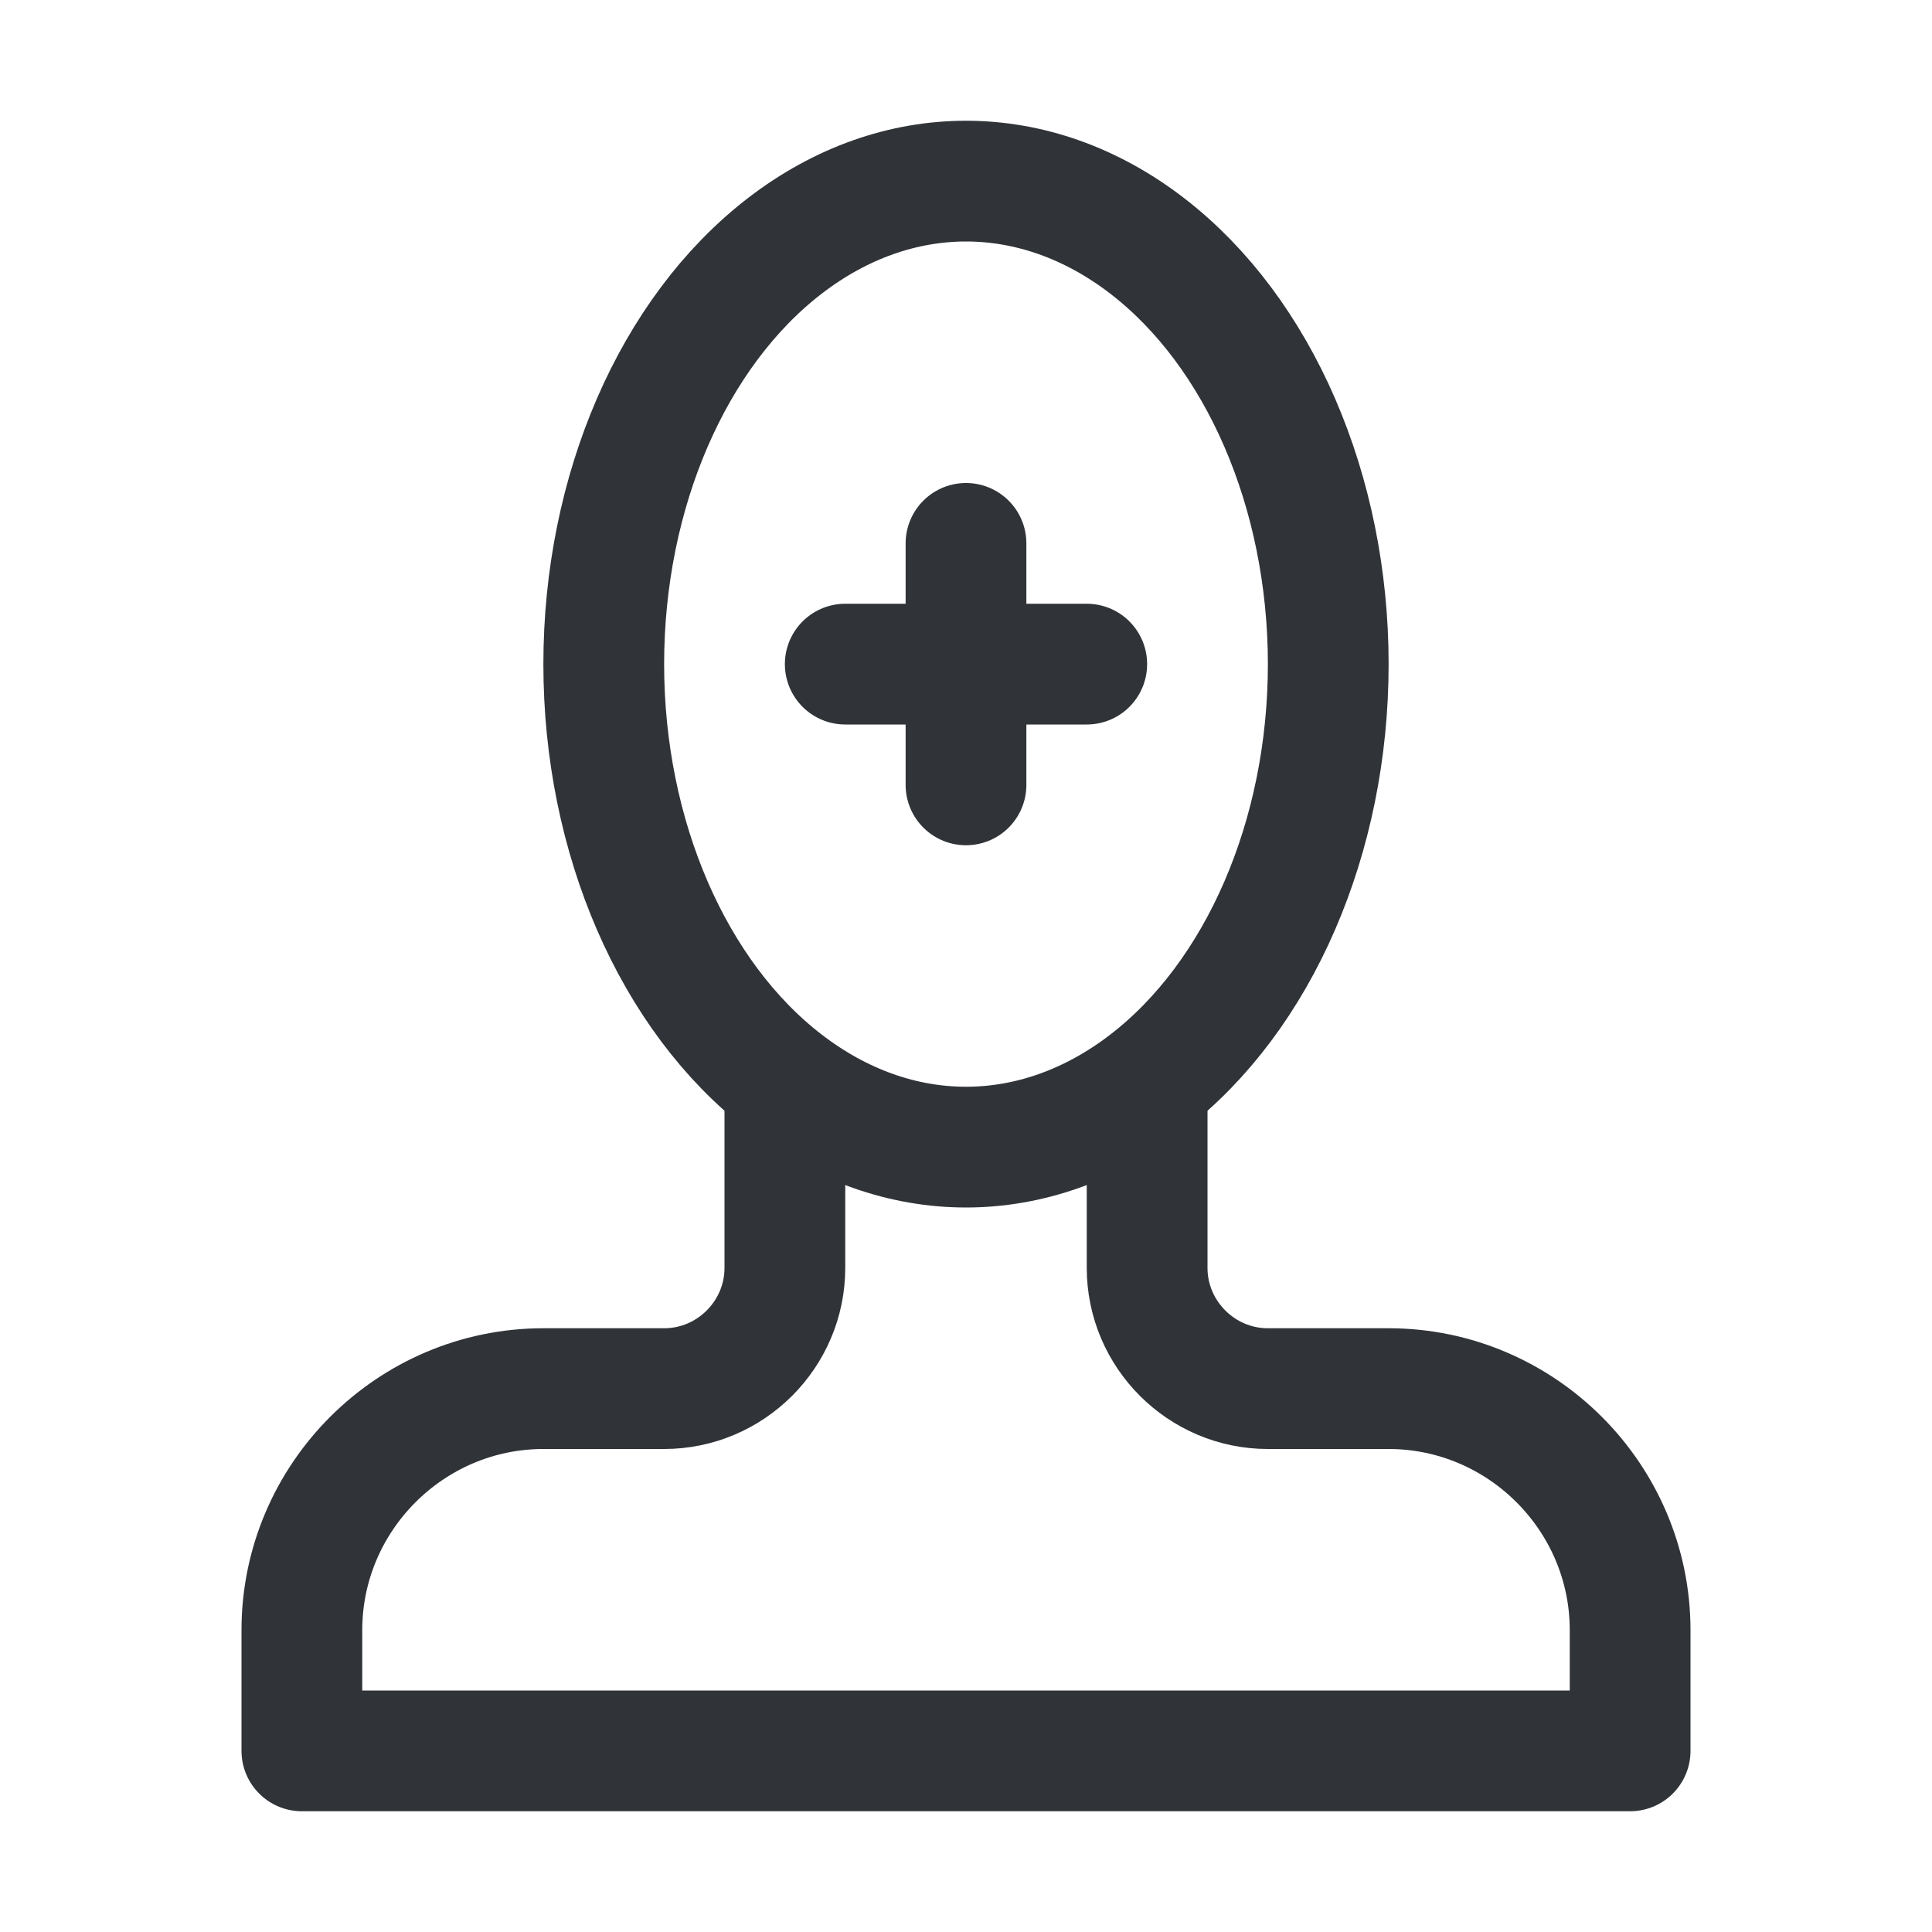 <?xml version="1.0" encoding="utf-8"?>
<!-- Generator: Adobe Illustrator 19.1.1, SVG Export Plug-In . SVG Version: 6.00 Build 0)  -->
<svg version="1.1" id="icons" xmlns="http://www.w3.org/2000/svg" xmlns:xlink="http://www.w3.org/1999/xlink" x="0px" y="0px"
	 width="64px" height="64px" viewBox="0 0 64 64" style="enable-background:new 0 0 64 64;" xml:space="preserve">
<style type="text/css">
	.st0{clip-path:url(#XMLID_2_);}
	.st1{fill:none;stroke:#303338;stroke-width:4;stroke-linecap:round;stroke-linejoin:round;stroke-miterlimit:10;}
	.st2{clip-path:url(#XMLID_3_);}
	.st3{clip-path:url(#XMLID_4_);}
	.st4{clip-path:url(#XMLID_5_);}
	.st5{clip-path:url(#XMLID_6_);}
	.st6{clip-path:url(#XMLID_7_);}
	.st7{clip-path:url(#XMLID_8_);}
	.st8{clip-path:url(#XMLID_9_);}
	.st9{clip-path:url(#XMLID_10_);}
	.st10{fill:#303338;}
	.st11{clip-path:url(#XMLID_11_);}
	.st12{clip-path:url(#XMLID_12_);}
	.st13{clip-path:url(#XMLID_13_);}
	.st14{clip-path:url(#XMLID_14_);}
	.st15{clip-path:url(#XMLID_15_);}
	.st16{clip-path:url(#XMLID_16_);}
	.st17{clip-path:url(#XMLID_17_);}
	.st18{clip-path:url(#XMLID_18_);}
	.st19{clip-path:url(#XMLID_19_);}
	.st20{clip-path:url(#XMLID_20_);}
	.st21{clip-path:url(#XMLID_21_);}
	.st22{fill:none;stroke:#303338;stroke-width:4;stroke-linecap:round;stroke-miterlimit:10;}
	.st23{clip-path:url(#XMLID_22_);}
	.st24{clip-path:url(#XMLID_23_);}
	.st25{clip-path:url(#XMLID_24_);}
	.st26{clip-path:url(#XMLID_25_);}
</style>
<g id="XMLID_12493_">
	<defs>
		<rect id="XMLID_12494_" width="64" height="64"/>
	</defs>
	<clipPath id="XMLID_2_">
		<use xlink:href="#XMLID_12494_"  style="overflow:visible;"/>
	</clipPath>
	<g id="XMLID_12495_" class="st0">
		<ellipse id="XMLID_12500_" class="st1" cx="32" cy="22" rx="12" ry="16"/>
		<path id="XMLID_12499_" class="st1" d="M38,36v6c0,2.2,1.8,4,4,4h4c4.4,0,8,3.6,8,8v4H10v-4c0-4.4,3.6-8,8-8h4c2.2,0,4-1.8,4-4v-6
			"/>
		<g id="XMLID_12496_">
			<line id="XMLID_12498_" class="st1" x1="28" y1="22" x2="36" y2="22"/>
			<line id="XMLID_12497_" class="st1" x1="32" y1="18" x2="32" y2="26"/>
		</g>
	</g>
</g>
</svg>
